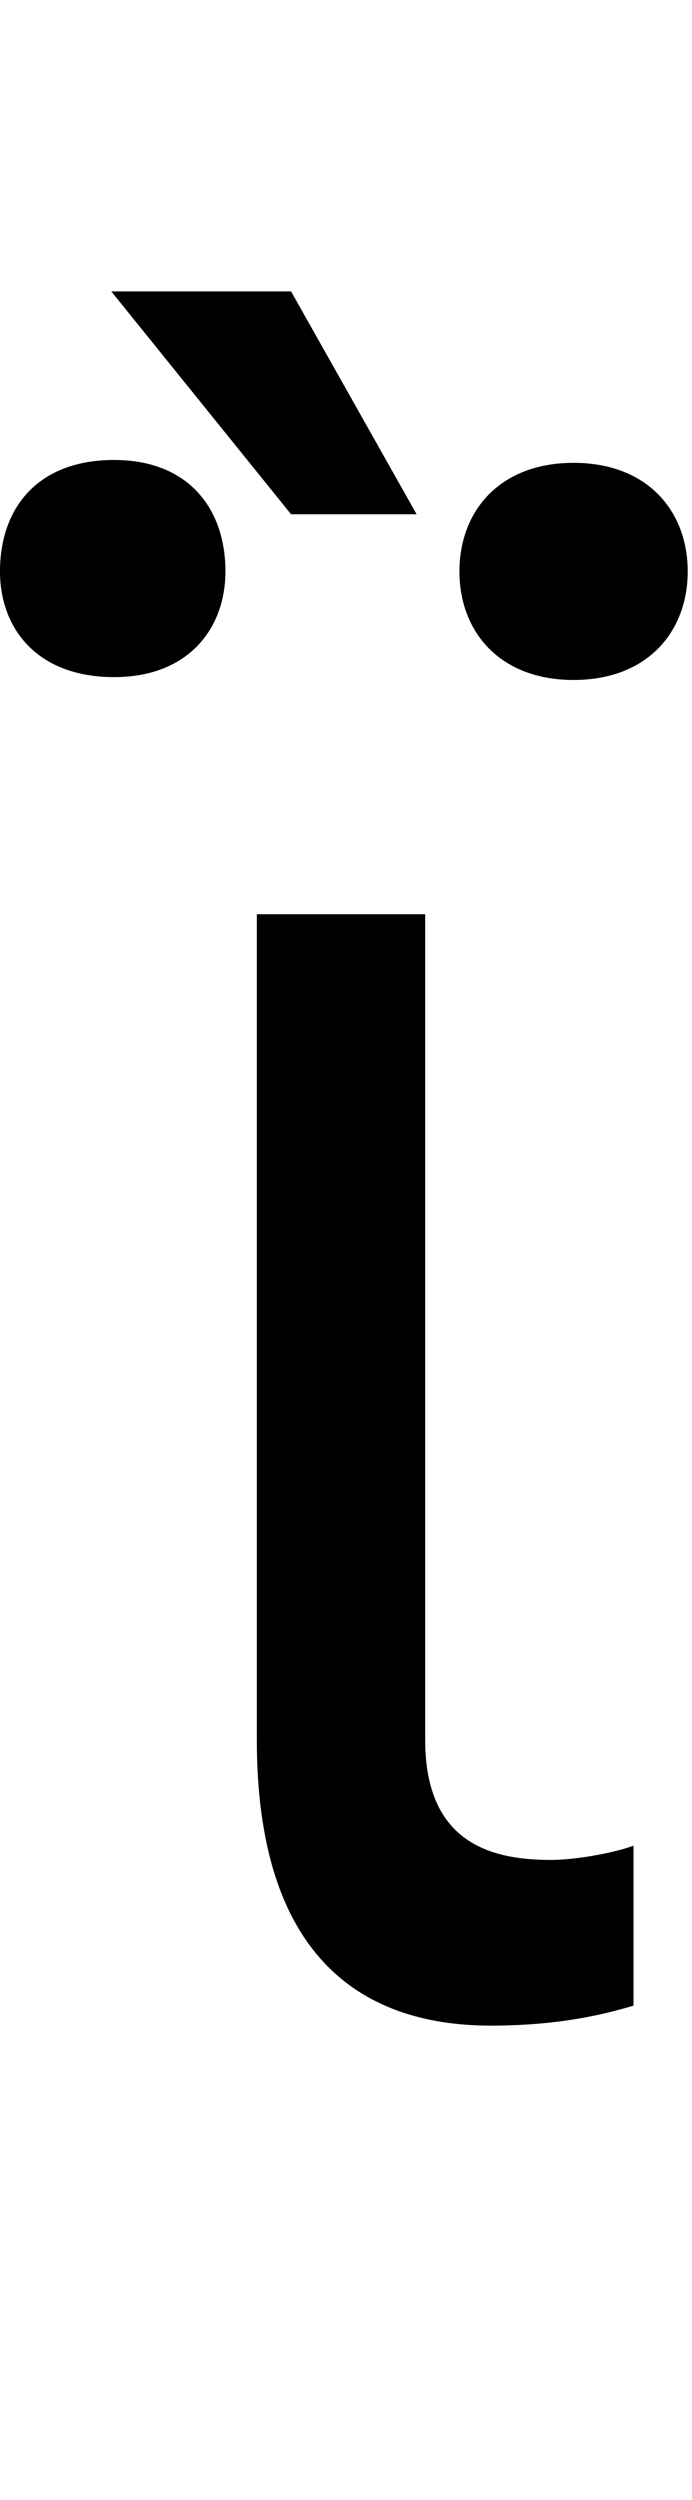 <svg id="svg-uni1FD2" xmlns="http://www.w3.org/2000/svg" width="97" height="350"><path d="M208 -1536V-380C208 -84 348 20 536 20C632 20 696 4 736 -8V-232C716 -224 660 -212 620 -212C536 -212 444 -236 444 -380V-1536ZM652 -1864C756 -1864 812 -1932 812 -2016C812 -2100 756 -2168 652 -2168C548 -2168 492 -2100 492 -2016C492 -1932 548 -1864 652 -1864ZM8 -1868C112 -1868 164 -1936 164 -2016C164 -2104 112 -2172 8 -2172C-100 -2172 -152 -2104 -152 -2016C-152 -1936 -100 -1868 8 -1868ZM256 -2096H432L256 -2408H4Z" transform="translate(15.2 281.6) scale(0.1)"/></svg>
